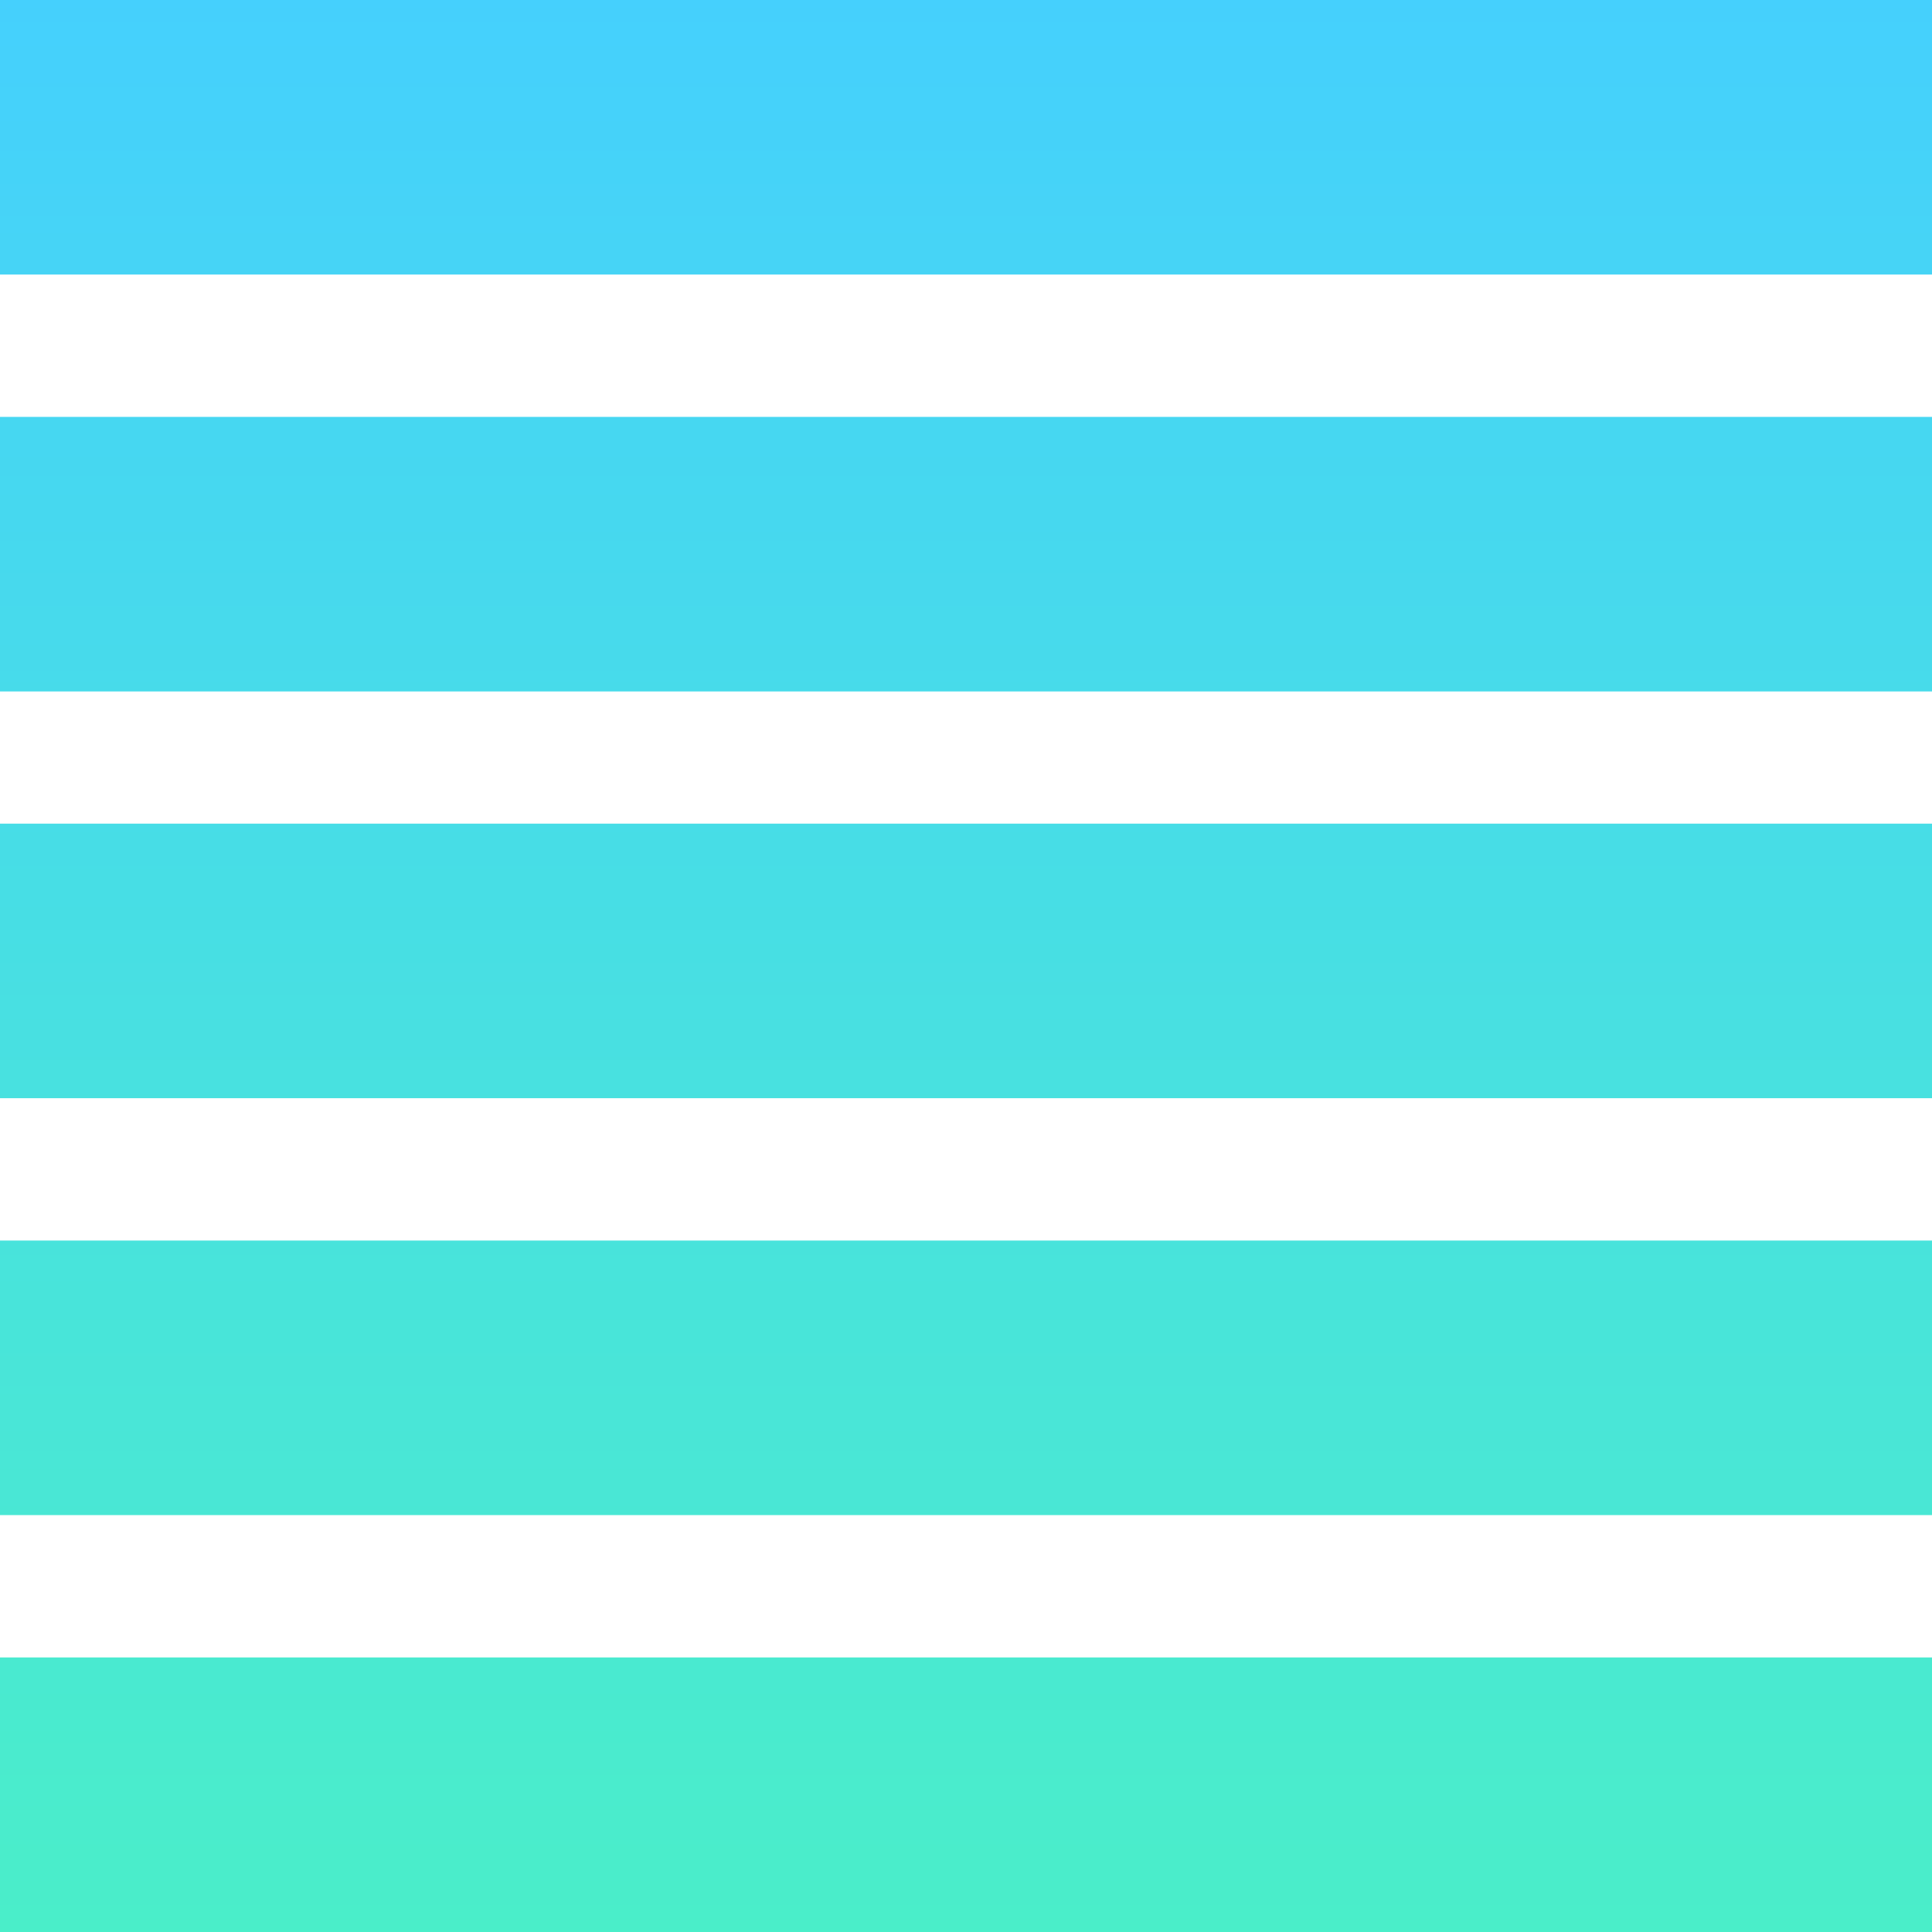 <?xml version="1.0" encoding="utf-8"?>
<!-- Generator: Adobe Illustrator 21.1.0, SVG Export Plug-In . SVG Version: 6.00 Build 0)  -->
<svg version="1.1" id="Layer_1" xmlns="http://www.w3.org/2000/svg" xmlns:xlink="http://www.w3.org/1999/xlink" x="0px" y="0px"
	 viewBox="0 0 19 19" style="enable-background:new 0 0 19 19;" xml:space="preserve">
<style type="text/css">
	.st0{fill:url(#paragraph-justify_1_);}
</style>
<linearGradient id="paragraph-justify_1_" gradientUnits="userSpaceOnUse" x1="-126.447" y1="275.8" x2="-126.447" y2="274.8" gradientTransform="matrix(19 0 0 -19 2412 5240.19)">
	<stop  offset="0" style="stop-color:#45D0FD"/>
	<stop  offset="1" style="stop-color:#4AEEC9"/>
</linearGradient>
<path id="paragraph-justify" class="st0" d="M0,0h19v2.7H0V0z M0,4.1h19v2.7H0V4.1z M0,8.1h19v2.7H0V8.1z M0,12.2h19v2.7H0V12.2z
	 M0,16.3h19V19H0V16.3z"/>
</svg>

